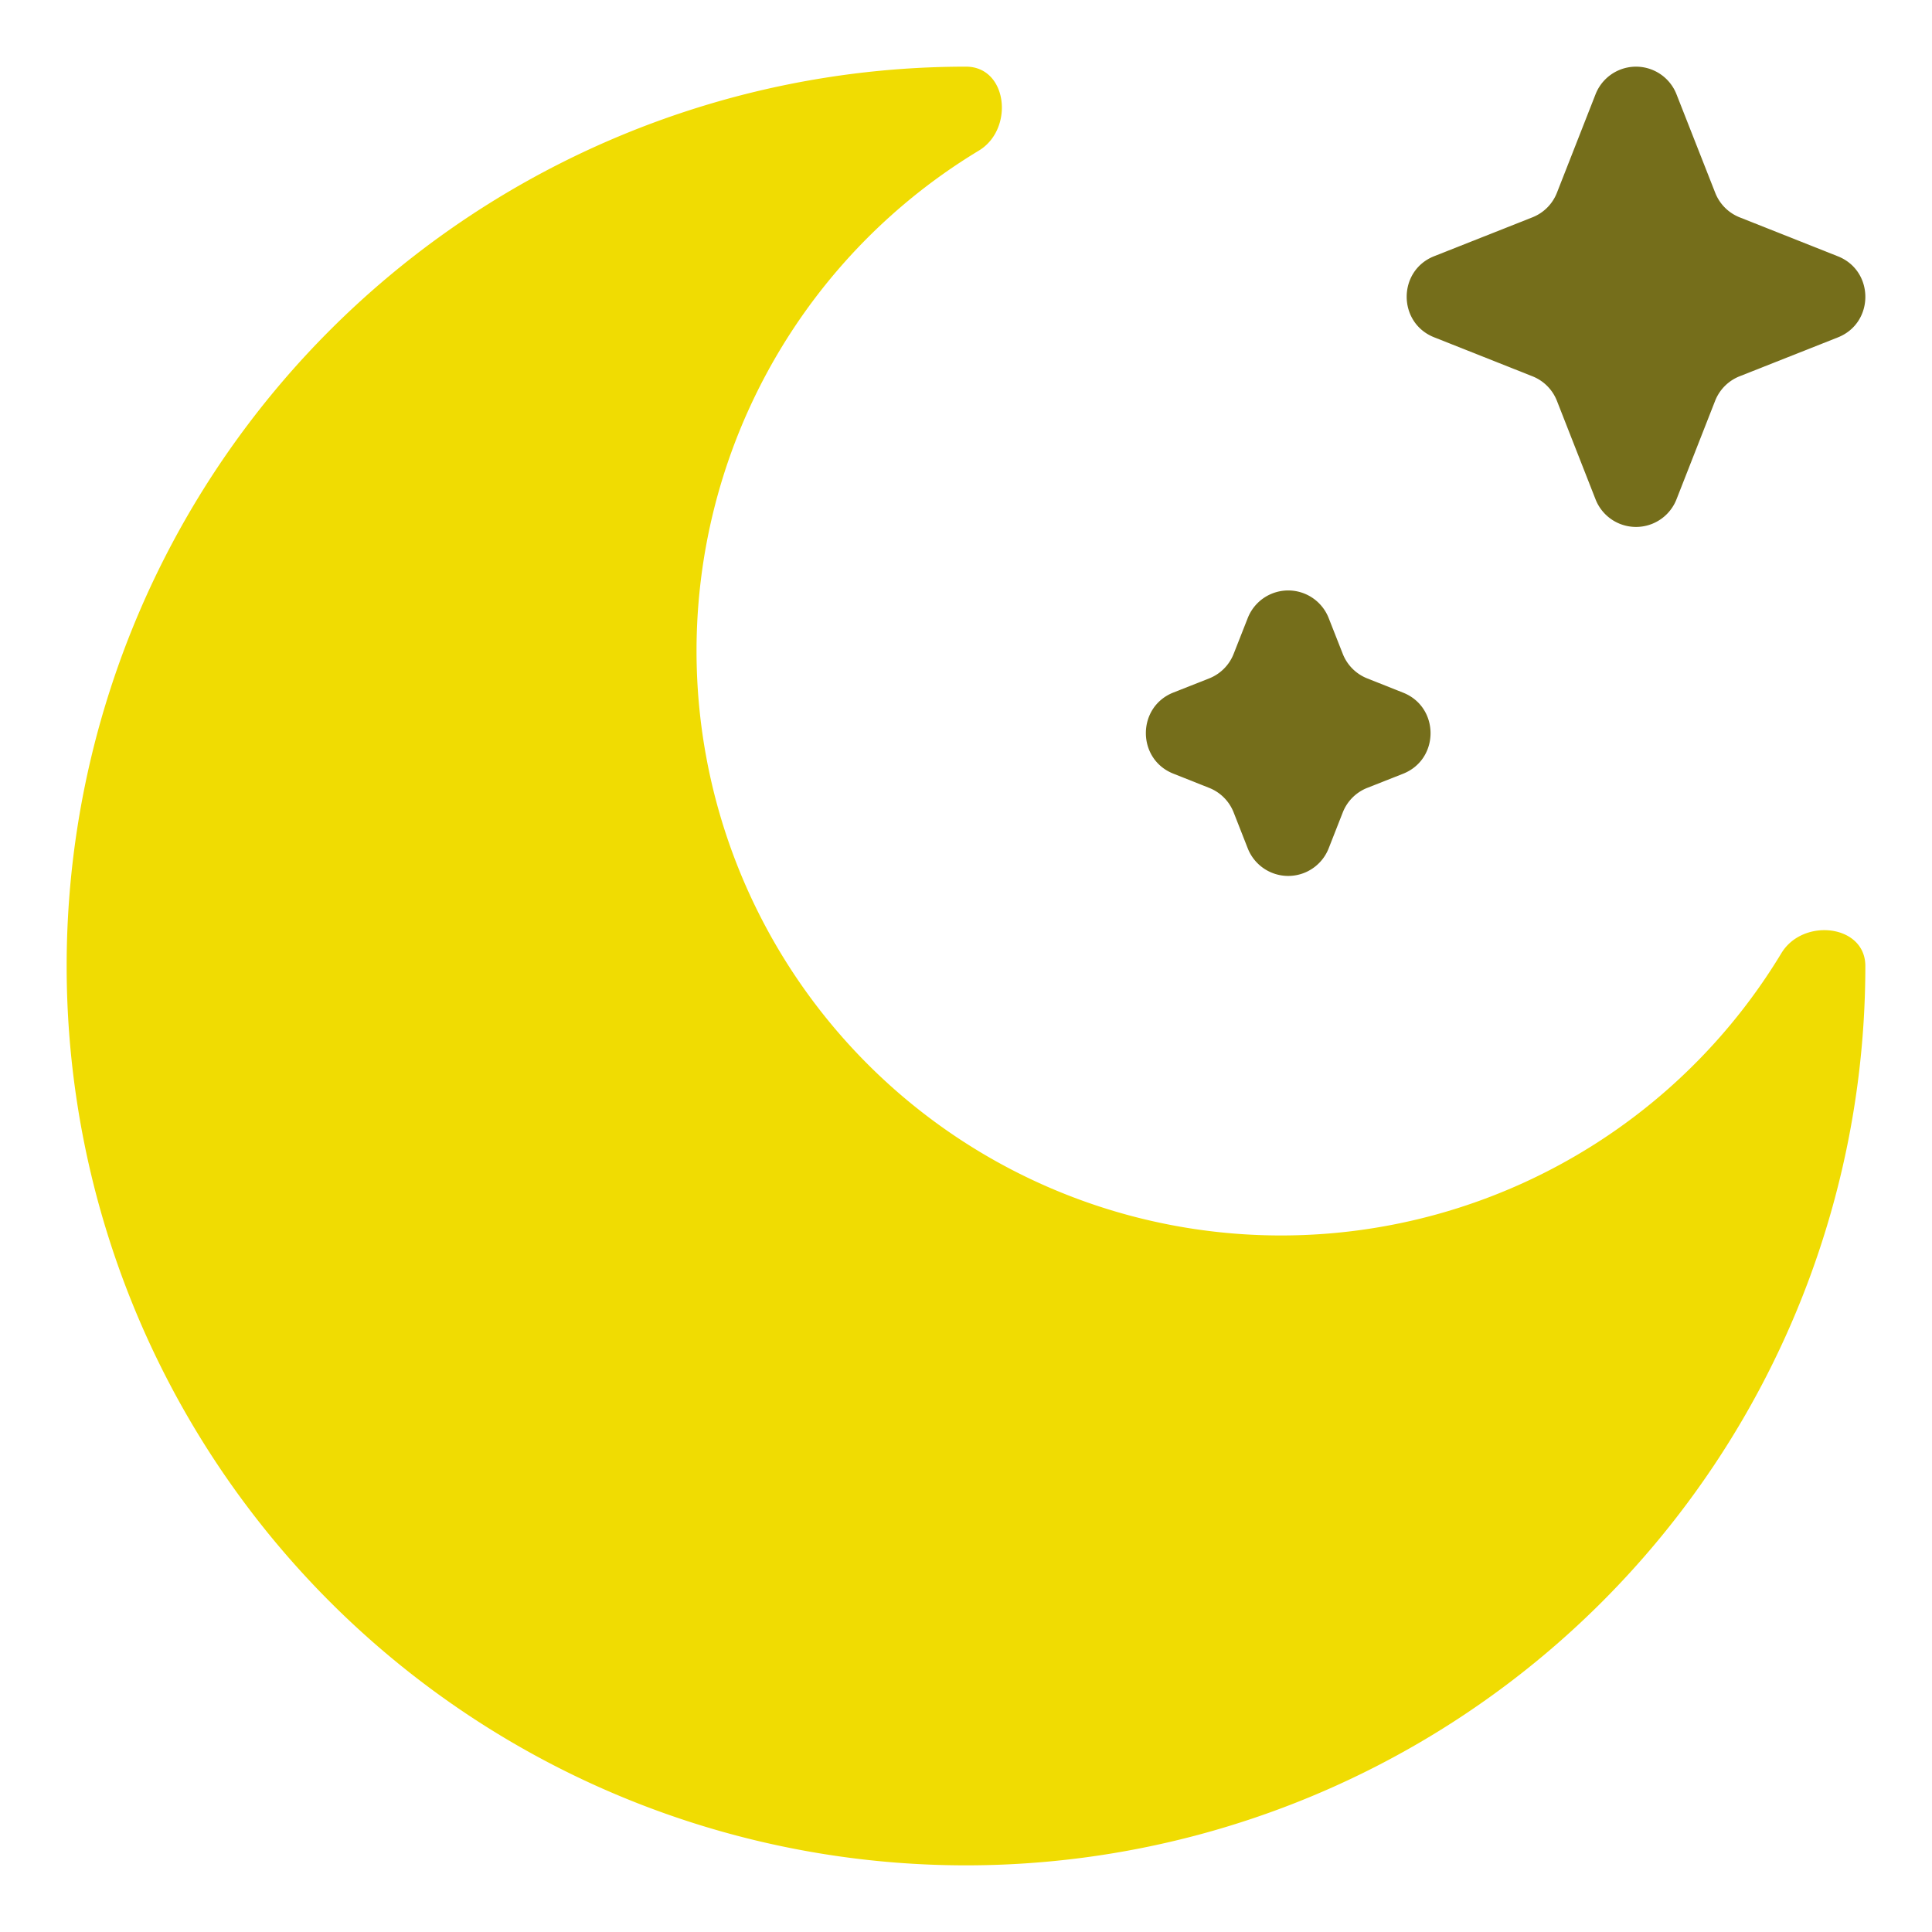 <svg width="20" height="20" viewBox="0 0 20 20" fill="none" xmlns="http://www.w3.org/2000/svg">
  <g clip-path="url(#a)">
    <path d="M10 19.31A9.31 9.31 0 0 0 19.31 10c0-.43-.646-.502-.869-.133a6.051 6.051 0 1 1-8.308-8.308c.369-.223.298-.869-.133-.869a9.31 9.31 0 0 0 0 18.62" fill="#F0DC02"/>
    <path d="M17.355.976a.45.45 0 0 0-.838 0l-.4 1.02a.45.45 0 0 1-.254.254l-1.016.402c-.38.15-.38.69 0 .84l1.016.403a.45.45 0 0 1 .254.254l.4 1.02a.45.45 0 0 0 .838 0l.4-1.02a.45.45 0 0 1 .254-.254l1.016-.402c.38-.15.38-.69 0-.84l-1.016-.403a.45.45 0 0 1-.253-.254zm-3.601 5.421a.45.45 0 0 0-.837 0l-.146.371a.45.45 0 0 1-.254.255l-.37.146c-.38.15-.38.69 0 .84l.37.147a.45.45 0 0 1 .254.255l.146.372a.45.45 0 0 0 .837 0l.146-.372a.45.45 0 0 1 .254-.255l.37-.146c.38-.15.38-.69 0-.84l-.37-.147a.45.45 0 0 1-.254-.255z" fill="#756E1B"/>
  </g>
  <defs>
    <clipPath id="a">
      <path fill="#fff" d="M0 0h20v20H0z"/>
    </clipPath>
  </defs>
</svg>
